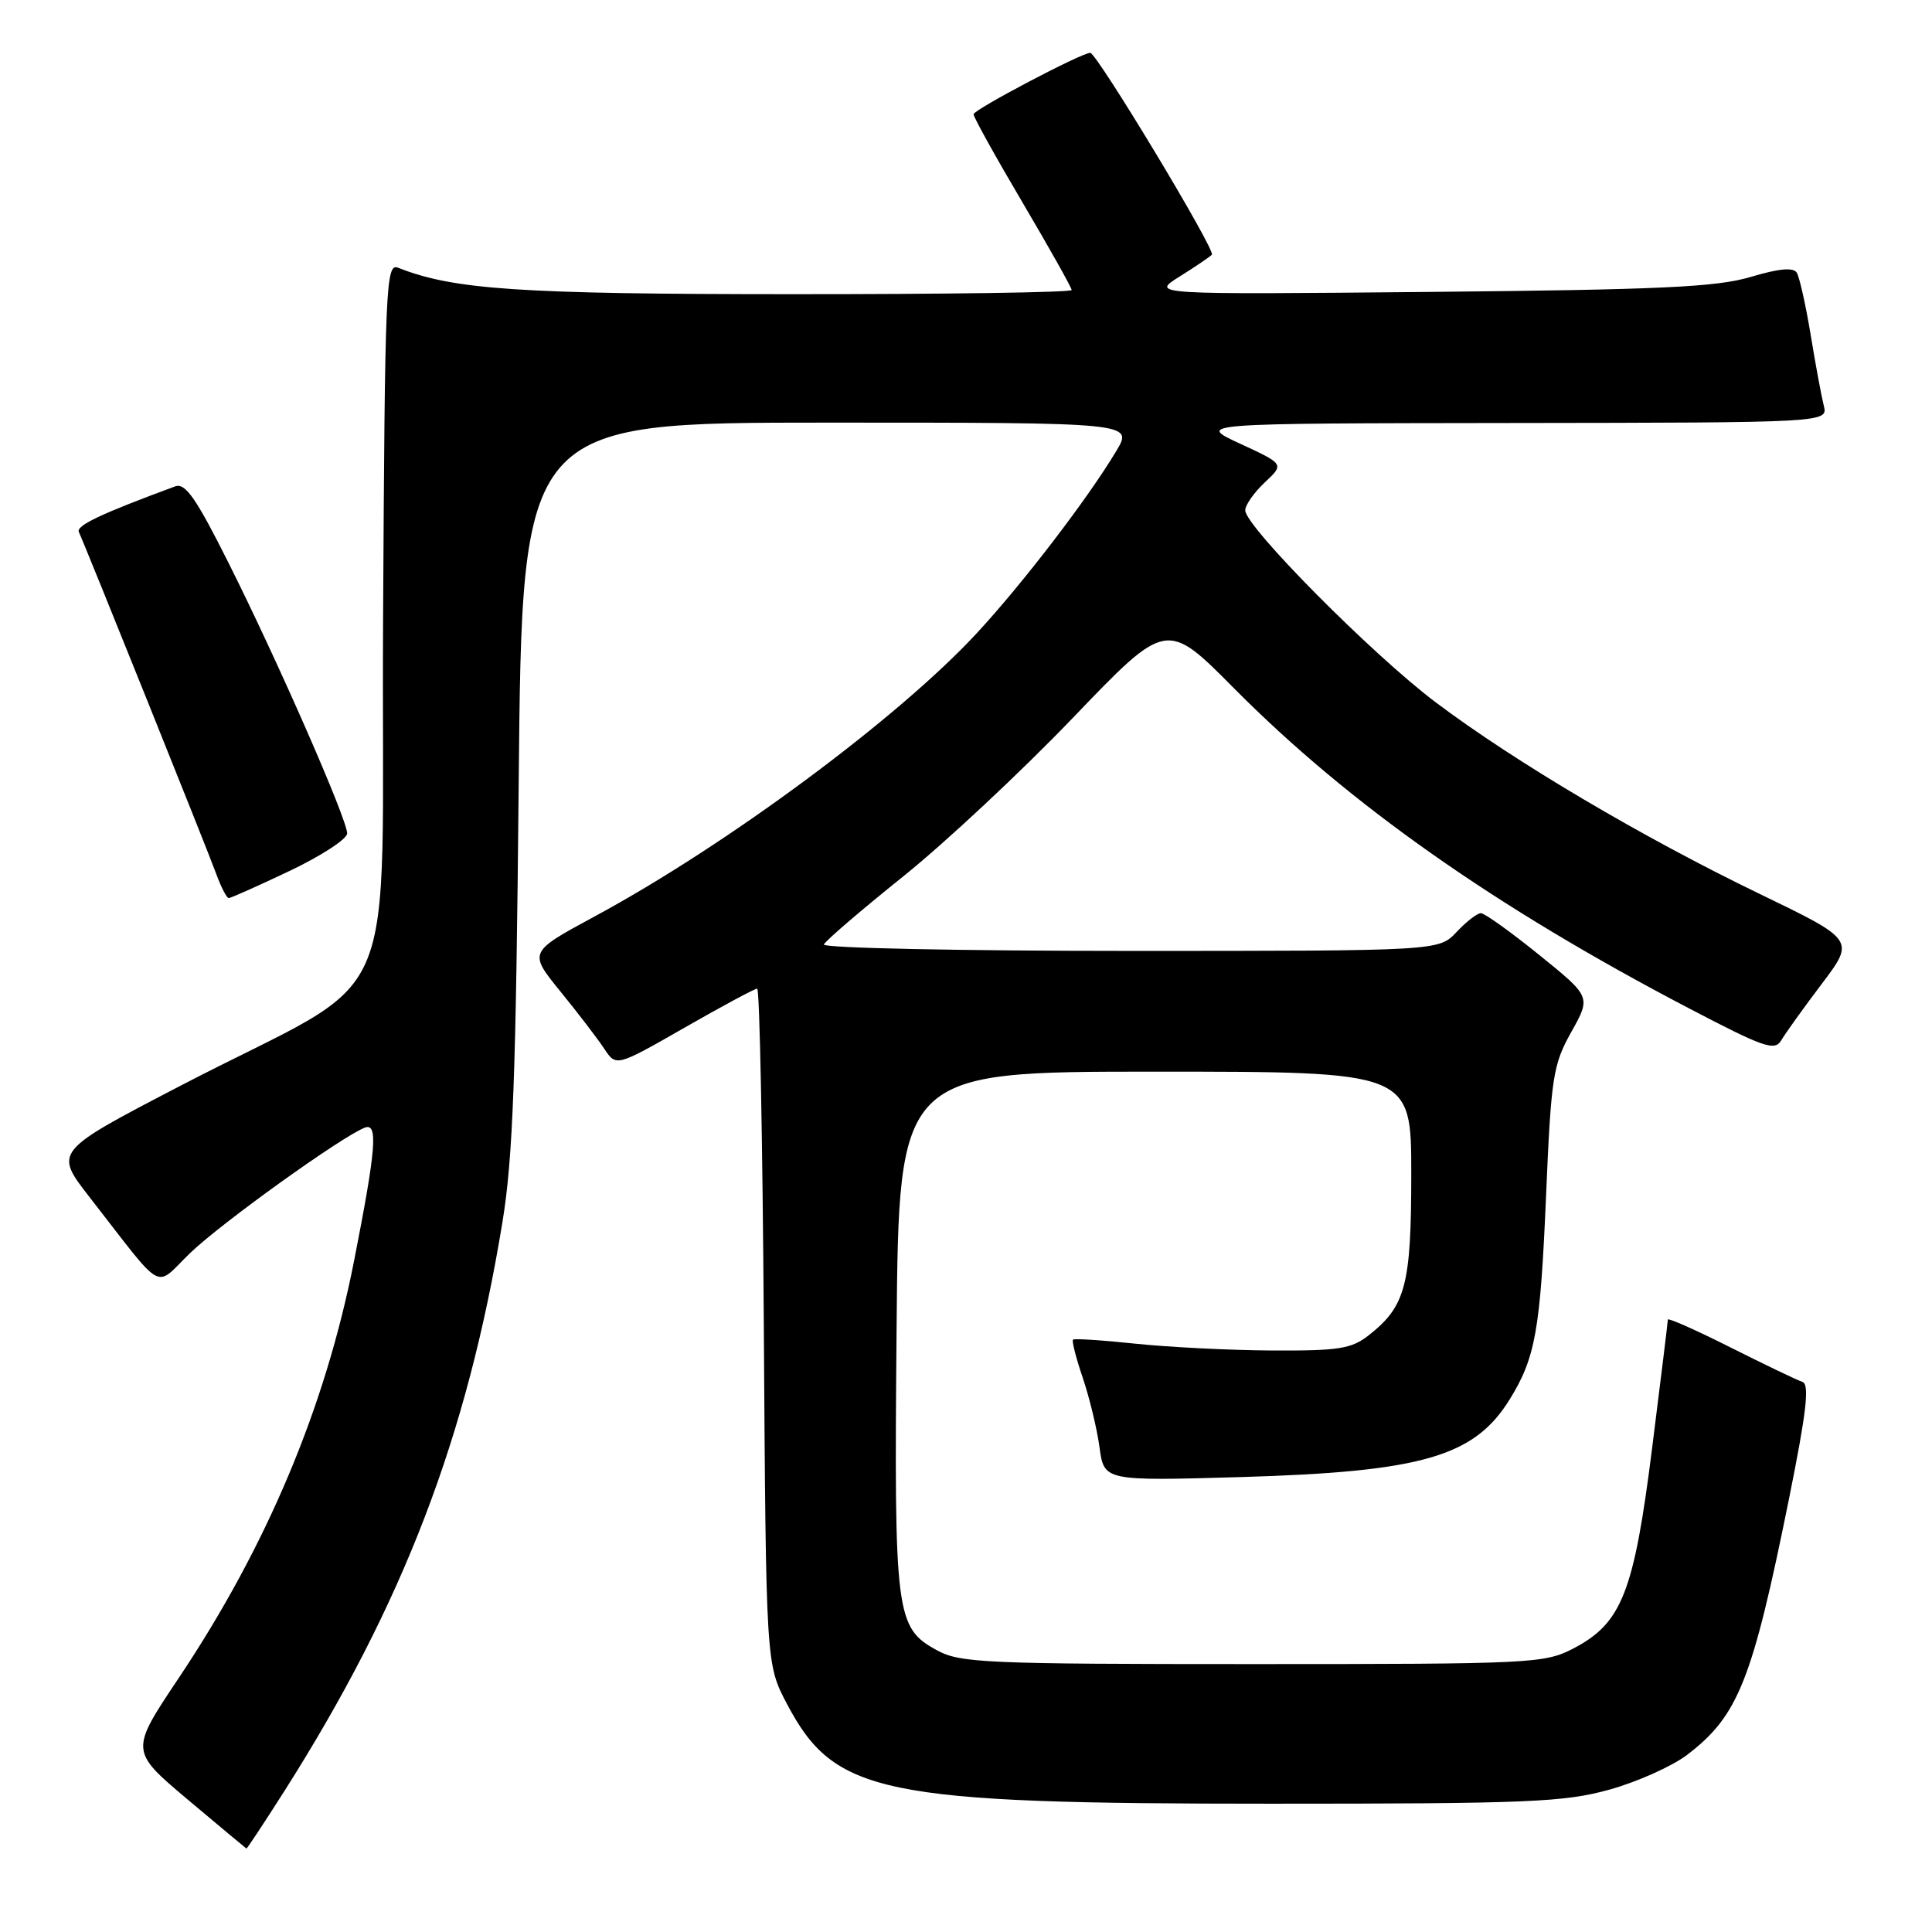 <?xml version="1.0" encoding="UTF-8" standalone="no"?>
<!DOCTYPE svg PUBLIC "-//W3C//DTD SVG 1.1//EN" "http://www.w3.org/Graphics/SVG/1.1/DTD/svg11.dtd" >
<svg xmlns="http://www.w3.org/2000/svg" xmlns:xlink="http://www.w3.org/1999/xlink" version="1.1" viewBox="0 0 256 256">
 <g >
 <path fill="currentColor"
d=" M 37.73 237.25 C 53.44 212.49 61.90 190.43 66.57 161.98 C 67.97 153.45 68.37 142.62 68.73 103.75 C 69.18 56.00 69.18 56.00 109.67 56.00 C 150.16 56.00 150.16 56.00 147.92 59.75 C 144.19 66.00 135.54 77.30 129.44 83.89 C 119.02 95.15 96.28 112.00 78.76 121.45 C 70.03 126.17 70.03 126.17 74.26 131.38 C 76.59 134.24 79.21 137.66 80.07 138.97 C 81.65 141.35 81.65 141.35 90.69 136.18 C 95.67 133.33 100.00 131.00 100.33 131.00 C 100.66 131.00 101.05 151.14 101.21 175.75 C 101.50 220.50 101.50 220.50 104.26 225.75 C 110.59 237.75 116.66 239.00 168.36 239.00 C 202.49 239.00 207.25 238.80 213.24 237.14 C 216.92 236.12 221.56 234.04 223.55 232.53 C 230.34 227.35 232.18 222.71 237.07 198.51 C 239.38 187.04 239.79 183.43 238.83 183.11 C 238.13 182.88 233.84 180.82 229.28 178.53 C 224.73 176.24 221.00 174.59 221.00 174.85 C 221.00 175.11 220.06 182.79 218.91 191.91 C 216.51 210.99 214.90 215.08 208.50 218.42 C 204.65 220.42 203.07 220.50 166.00 220.50 C 130.69 220.50 127.22 220.35 124.17 218.68 C 118.67 215.68 118.47 214.08 118.80 176.25 C 119.10 142.00 119.10 142.00 153.05 142.00 C 187.00 142.00 187.00 142.00 187.00 155.55 C 187.00 170.26 186.26 173.08 181.39 176.91 C 179.08 178.73 177.41 178.99 168.62 178.95 C 163.05 178.92 154.90 178.51 150.50 178.05 C 146.10 177.58 142.36 177.34 142.18 177.51 C 142.00 177.67 142.58 179.95 143.47 182.56 C 144.35 185.17 145.36 189.32 145.69 191.77 C 146.30 196.24 146.30 196.24 164.40 195.72 C 188.40 195.02 195.35 193.02 200.04 185.43 C 203.45 179.91 204.10 176.31 204.86 158.47 C 205.53 142.67 205.78 141.09 208.20 136.75 C 210.82 132.08 210.82 132.08 203.96 126.54 C 200.19 123.49 196.71 121.00 196.23 121.00 C 195.74 121.00 194.29 122.12 193.00 123.50 C 190.65 126.00 190.65 126.00 149.74 126.00 C 127.24 126.00 108.98 125.62 109.17 125.15 C 109.35 124.68 114.06 120.64 119.63 116.17 C 125.21 111.70 135.35 102.22 142.17 95.11 C 154.57 82.18 154.57 82.18 163.53 91.22 C 178.80 106.60 198.07 120.16 223.78 133.60 C 233.76 138.82 235.17 139.31 236.03 137.84 C 236.57 136.92 238.98 133.56 241.40 130.36 C 245.79 124.55 245.79 124.55 233.15 118.44 C 217.54 110.90 200.66 100.91 190.21 93.04 C 181.81 86.71 165.00 69.76 165.00 67.62 C 165.00 66.92 166.17 65.26 167.59 63.92 C 170.18 61.50 170.18 61.50 164.34 58.80 C 158.50 56.10 158.50 56.10 200.36 56.05 C 242.22 56.00 242.22 56.00 241.66 53.75 C 241.35 52.51 240.56 48.28 239.92 44.35 C 239.27 40.41 238.44 36.72 238.08 36.13 C 237.63 35.40 235.71 35.58 231.96 36.70 C 227.46 38.04 220.03 38.39 189.50 38.68 C 152.50 39.03 152.50 39.03 156.26 36.67 C 158.33 35.38 160.27 34.06 160.58 33.75 C 161.13 33.20 145.33 7.00 144.46 7.00 C 143.31 7.00 129.00 14.53 129.00 15.14 C 129.00 15.52 131.92 20.79 135.50 26.85 C 139.07 32.91 142.00 38.12 142.00 38.43 C 142.00 38.75 125.24 38.99 104.75 38.98 C 68.75 38.97 60.09 38.38 52.76 35.48 C 51.12 34.83 51.00 37.61 50.76 82.08 C 50.46 136.40 54.03 128.20 23.83 143.91 C 7.17 152.58 7.17 152.58 11.83 158.58 C 22.02 171.66 20.33 170.72 25.21 166.02 C 29.36 162.03 45.29 150.59 48.34 149.42 C 50.12 148.74 49.84 152.22 46.90 167.15 C 43.09 186.50 35.37 204.86 23.68 222.35 C 17.22 232.00 17.22 232.00 24.86 238.44 C 29.06 241.97 32.57 244.90 32.65 244.94 C 32.74 244.97 35.02 241.51 37.73 237.25 Z  M 38.40 115.39 C 42.58 113.40 46.00 111.17 46.00 110.43 C 46.00 108.57 36.88 87.75 30.32 74.66 C 25.96 65.96 24.56 63.95 23.20 64.45 C 13.34 68.09 10.05 69.65 10.45 70.50 C 11.27 72.24 27.45 112.49 28.66 115.82 C 29.30 117.57 30.04 119.00 30.31 119.00 C 30.58 119.00 34.21 117.38 38.40 115.39 Z "/>
</g>
</svg>